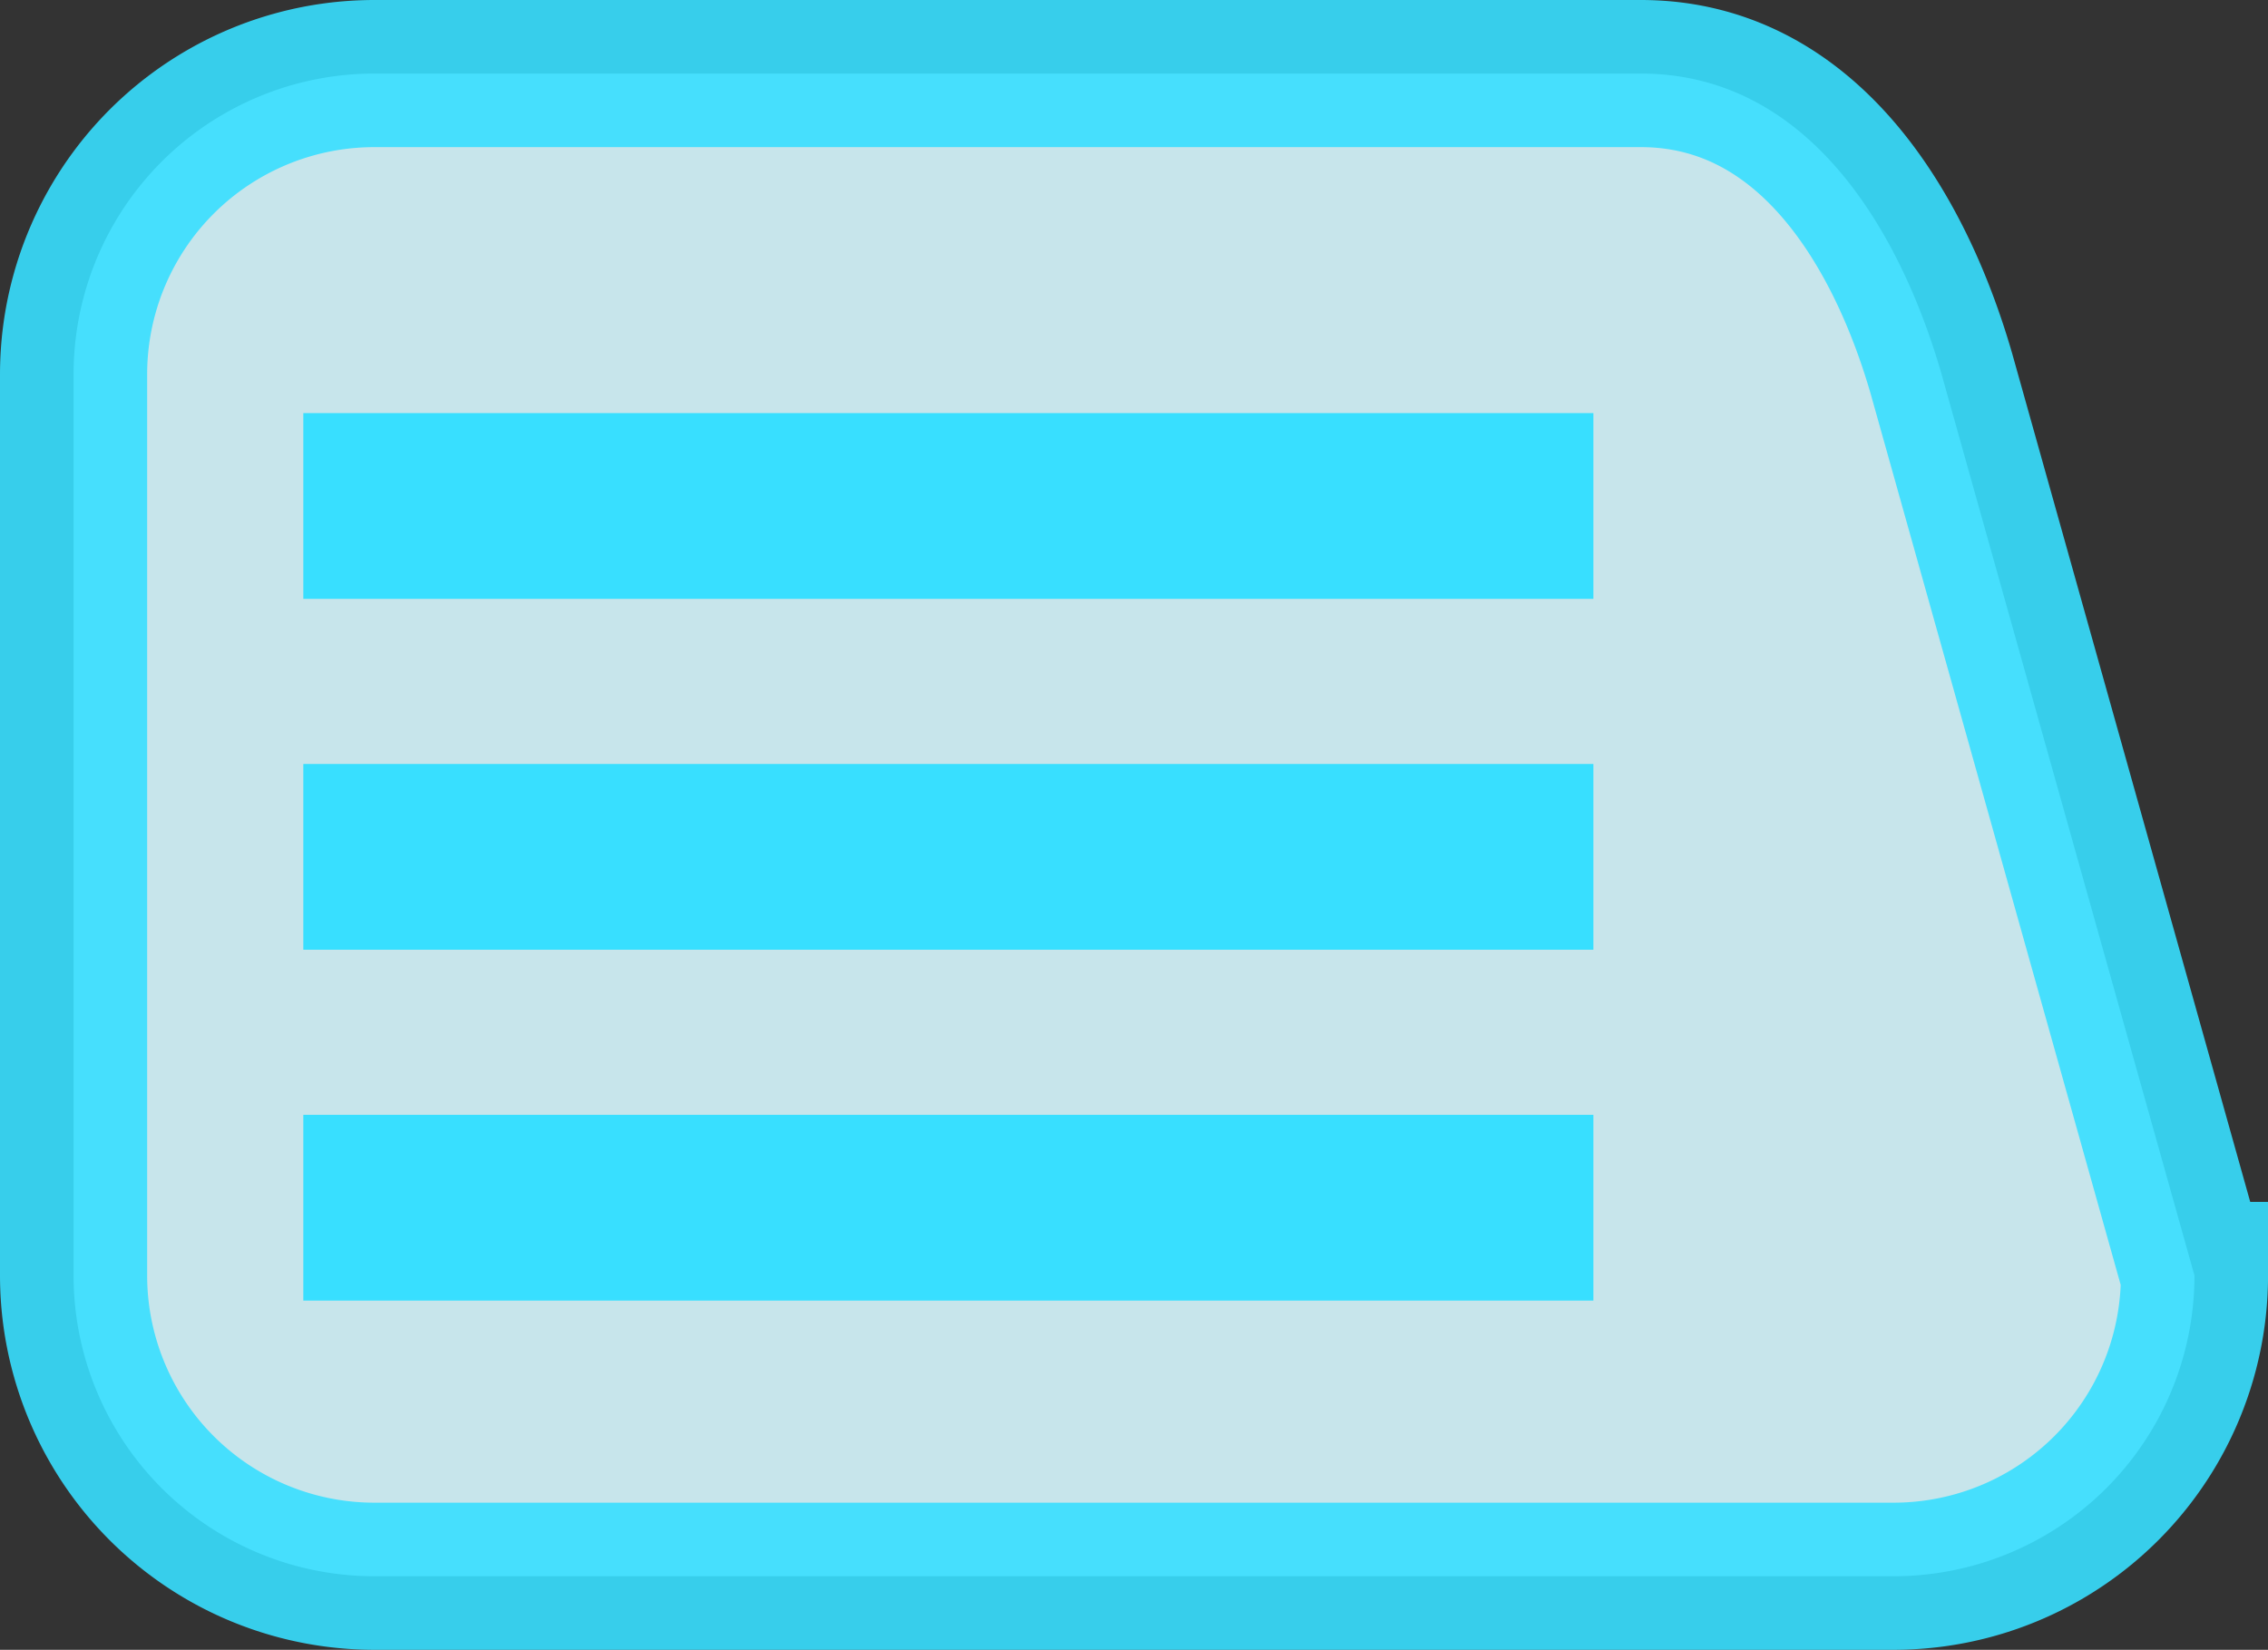 <svg xmlns="http://www.w3.org/2000/svg" width="219.755" height="159.875" viewBox="0 0 219.755 159.875">
  <rect x="0" y="0" width="219.755" height="159.875" fill="#333333" stroke="none"/>
  <defs>
    <style>
      .a {
        fill: #d7f9ff;
        stroke: #38dfff;
        stroke-miterlimit: 10;
        stroke-width: 14.258px;
        opacity: 0.9;
      }

      .b {
        fill: #38dfff;
      }
    </style>
  </defs>
  <g>
    <path class="a" d="M183.481,152.746H36.274A29.145,29.145,0,0,1,7.129,123.6V36.274A29.144,29.144,0,0,1,36.274,7.129H158.985c16.1,0,25.062,14.97,29.145,29.145l24.5,87.327A29.145,29.145,0,0,1,183.481,152.746Z"/>
    <rect class="b" x="29.389" y="40.033" width="125" height="18"/>
    <rect class="b" x="29.389" y="74.033" width="125" height="18"/>
    <rect class="b" x="29.389" y="108.033" width="125" height="18"/>
  </g>
</svg>
